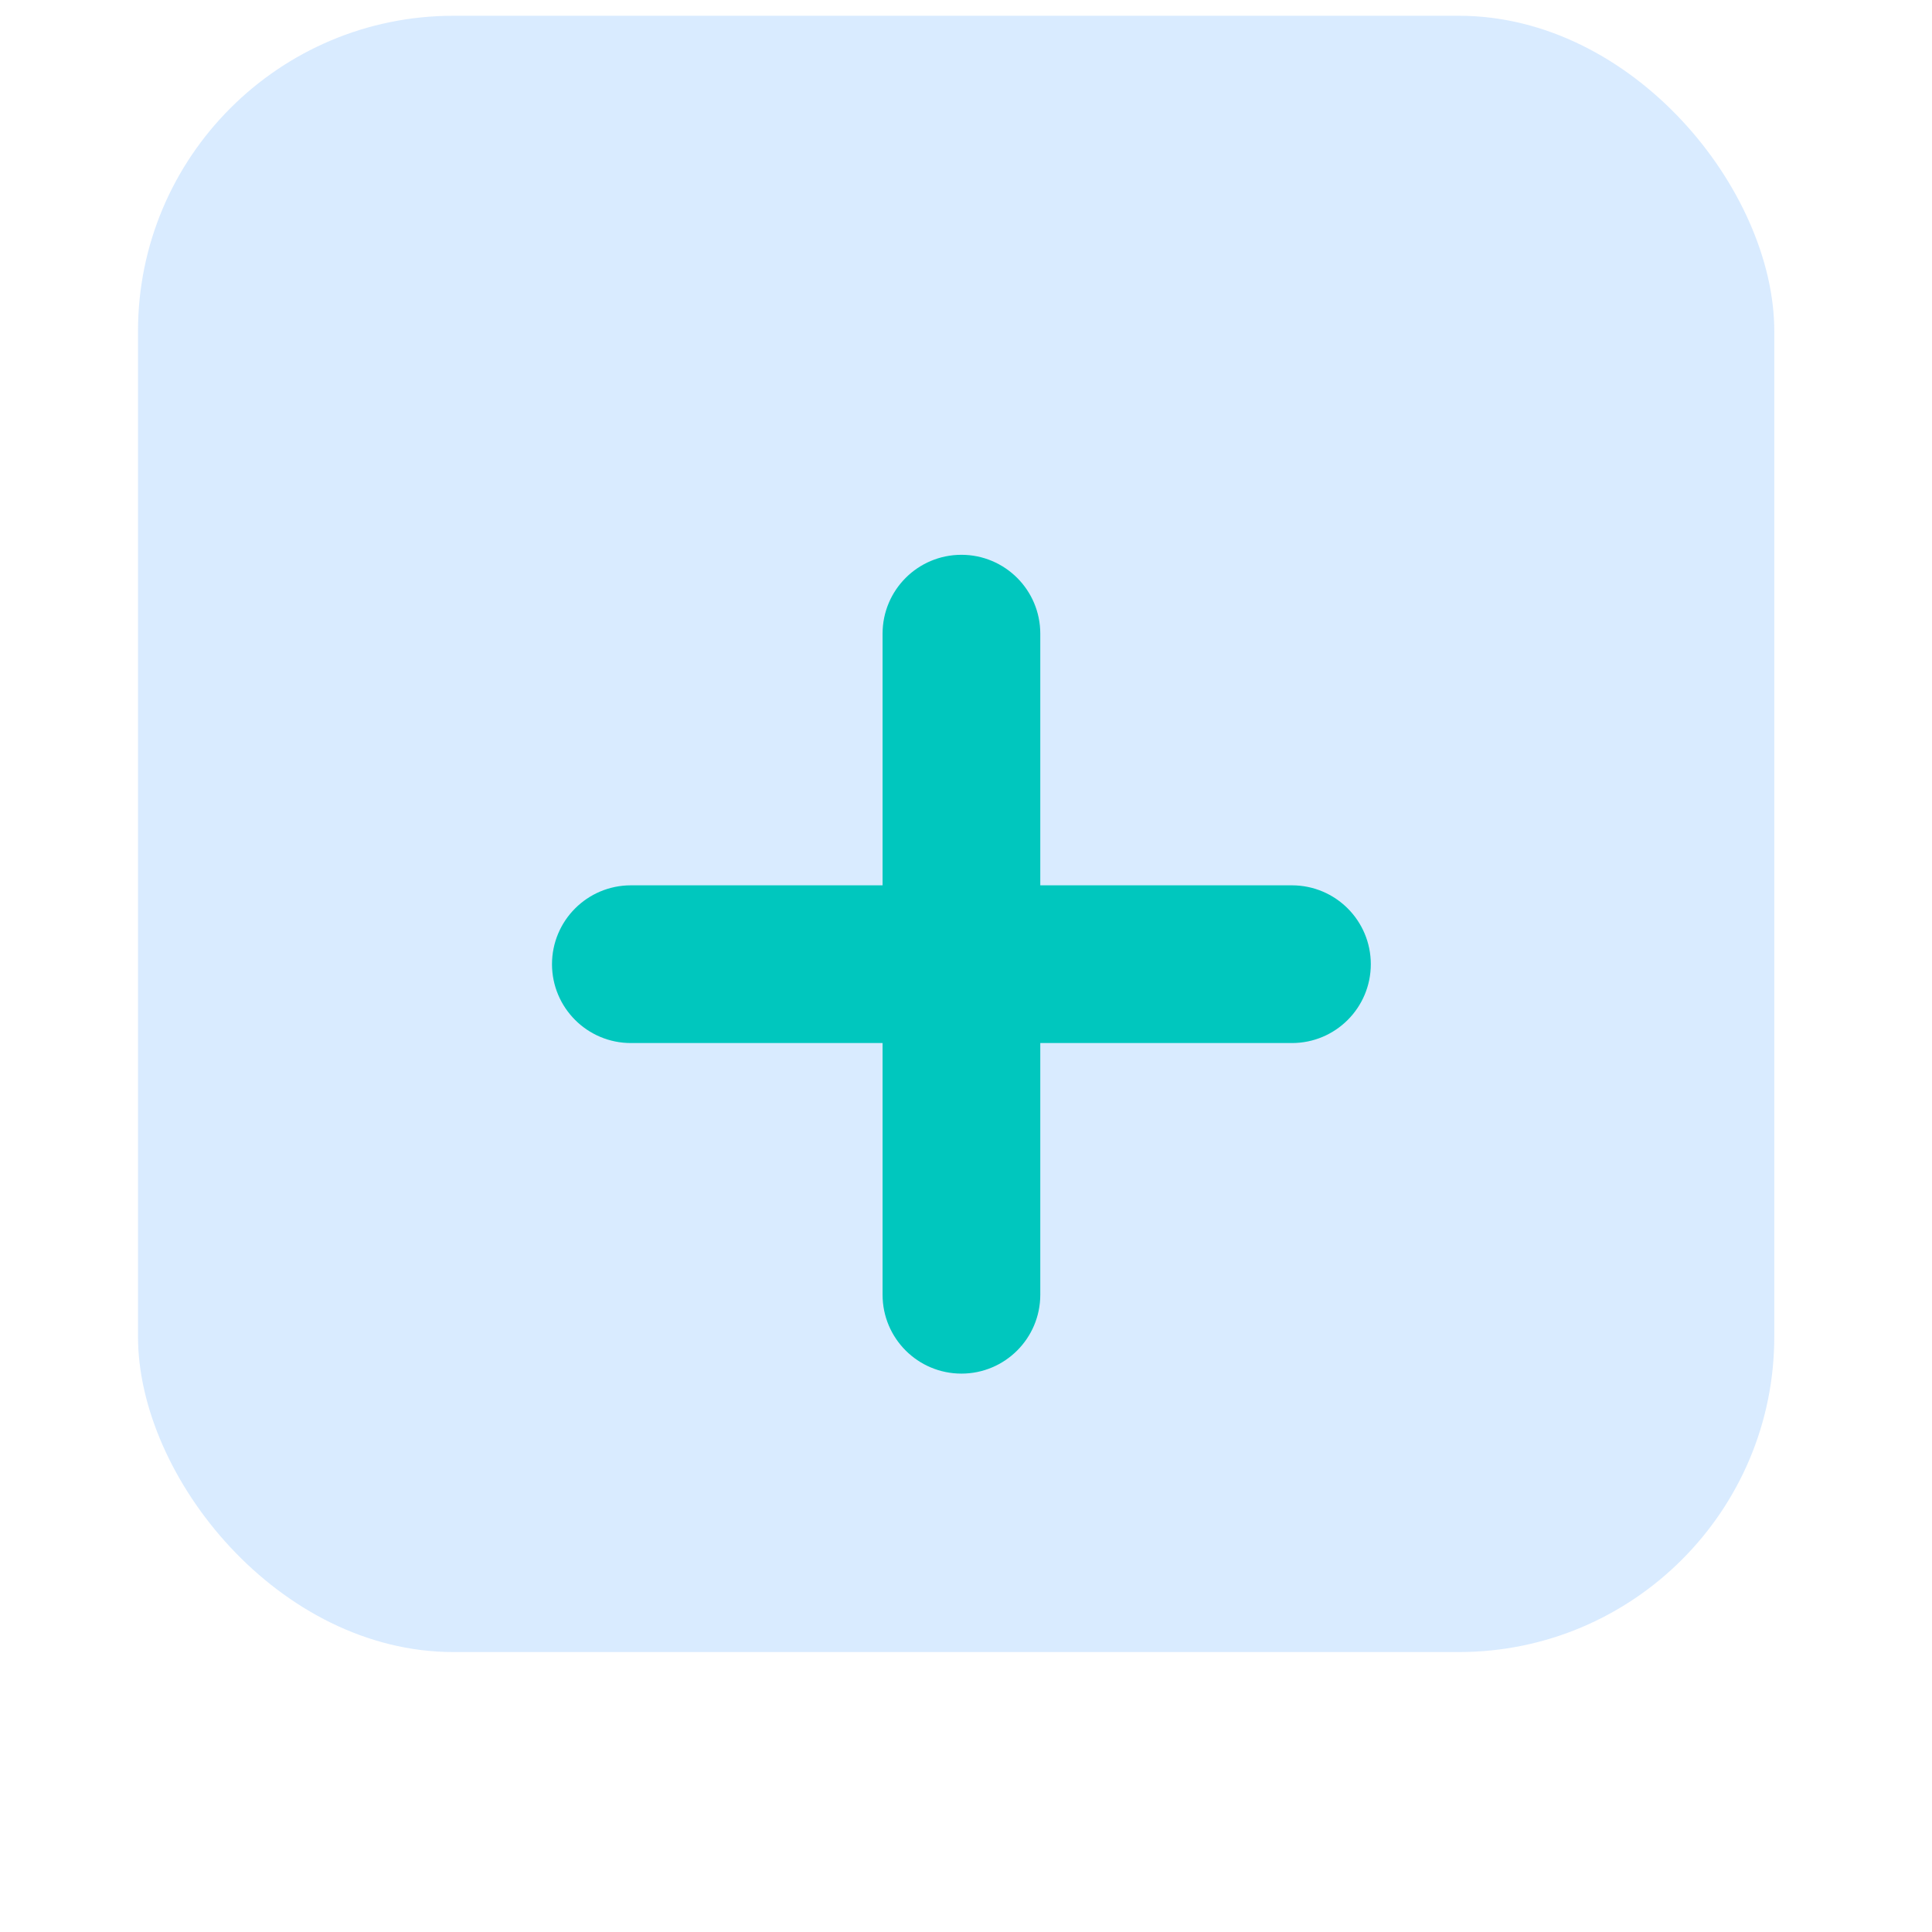 <svg width="49" height="49" viewBox="0 0 49 49" fill="none" xmlns="http://www.w3.org/2000/svg">
<rect x="3.5" y="0.4" width="41.5" height="41.5" rx="8" fill="#007AFF" fill-opacity="0.15"/>
<g filter="url(#filter0_dii_1_1849)">
<path d="M22.884 29.838C22.884 30.666 23.555 31.338 24.384 31.338C25.212 31.338 25.884 30.666 25.884 29.838V13.071C25.884 12.242 25.212 11.571 24.384 11.571C23.555 11.571 22.884 12.242 22.884 13.071V29.838Z" fill="#00C7BE" stroke="#00C7BE" stroke-linecap="square"/>
<path d="M16 19.954C15.172 19.954 14.5 20.626 14.5 21.454C14.5 22.282 15.172 22.954 16 22.954H32.767C33.596 22.954 34.267 22.282 34.267 21.454C34.267 20.626 33.596 19.954 32.767 19.954H16Z" fill="#00C7BE" stroke="#00C7BE" stroke-linecap="square"/>
</g>
<defs>
<filter id="filter0_dii_1_1849" x="0" y="0.071" width="48.767" height="48.767" filterUnits="userSpaceOnUse" color-interpolation-filters="sRGB">
<feFlood flood-opacity="0" result="BackgroundImageFix"/>
<feColorMatrix in="SourceAlpha" type="matrix" values="0 0 0 0 0 0 0 0 0 0 0 0 0 0 0 0 0 0 127 0" result="hardAlpha"/>
<feOffset dy="3"/>
<feGaussianBlur stdDeviation="7"/>
<feComposite in2="hardAlpha" operator="out"/>
<feColorMatrix type="matrix" values="0 0 0 0 0 0 0 0 0 0 0 0 0 0 0 0 0 0 0.25 0"/>
<feBlend mode="normal" in2="BackgroundImageFix" result="effect1_dropShadow_1_1849"/>
<feBlend mode="normal" in="SourceGraphic" in2="effect1_dropShadow_1_1849" result="shape"/>
<feColorMatrix in="SourceAlpha" type="matrix" values="0 0 0 0 0 0 0 0 0 0 0 0 0 0 0 0 0 0 127 0" result="hardAlpha"/>
<feOffset dx="1" dy="1"/>
<feGaussianBlur stdDeviation="2.5"/>
<feComposite in2="hardAlpha" operator="arithmetic" k2="-1" k3="1"/>
<feColorMatrix type="matrix" values="0 0 0 0 0 0 0 0 0 0 0 0 0 0 0 0 0 0 0.15 0"/>
<feBlend mode="normal" in2="shape" result="effect2_innerShadow_1_1849"/>
<feColorMatrix in="SourceAlpha" type="matrix" values="0 0 0 0 0 0 0 0 0 0 0 0 0 0 0 0 0 0 127 0" result="hardAlpha"/>
<feOffset dx="-1" dy="-1"/>
<feGaussianBlur stdDeviation="0.5"/>
<feComposite in2="hardAlpha" operator="arithmetic" k2="-1" k3="1"/>
<feColorMatrix type="matrix" values="0 0 0 0 1 0 0 0 0 1 0 0 0 0 1 0 0 0 0.25 0"/>
<feBlend mode="normal" in2="effect2_innerShadow_1_1849" result="effect3_innerShadow_1_1849"/>
</filter>
</defs>
</svg>
